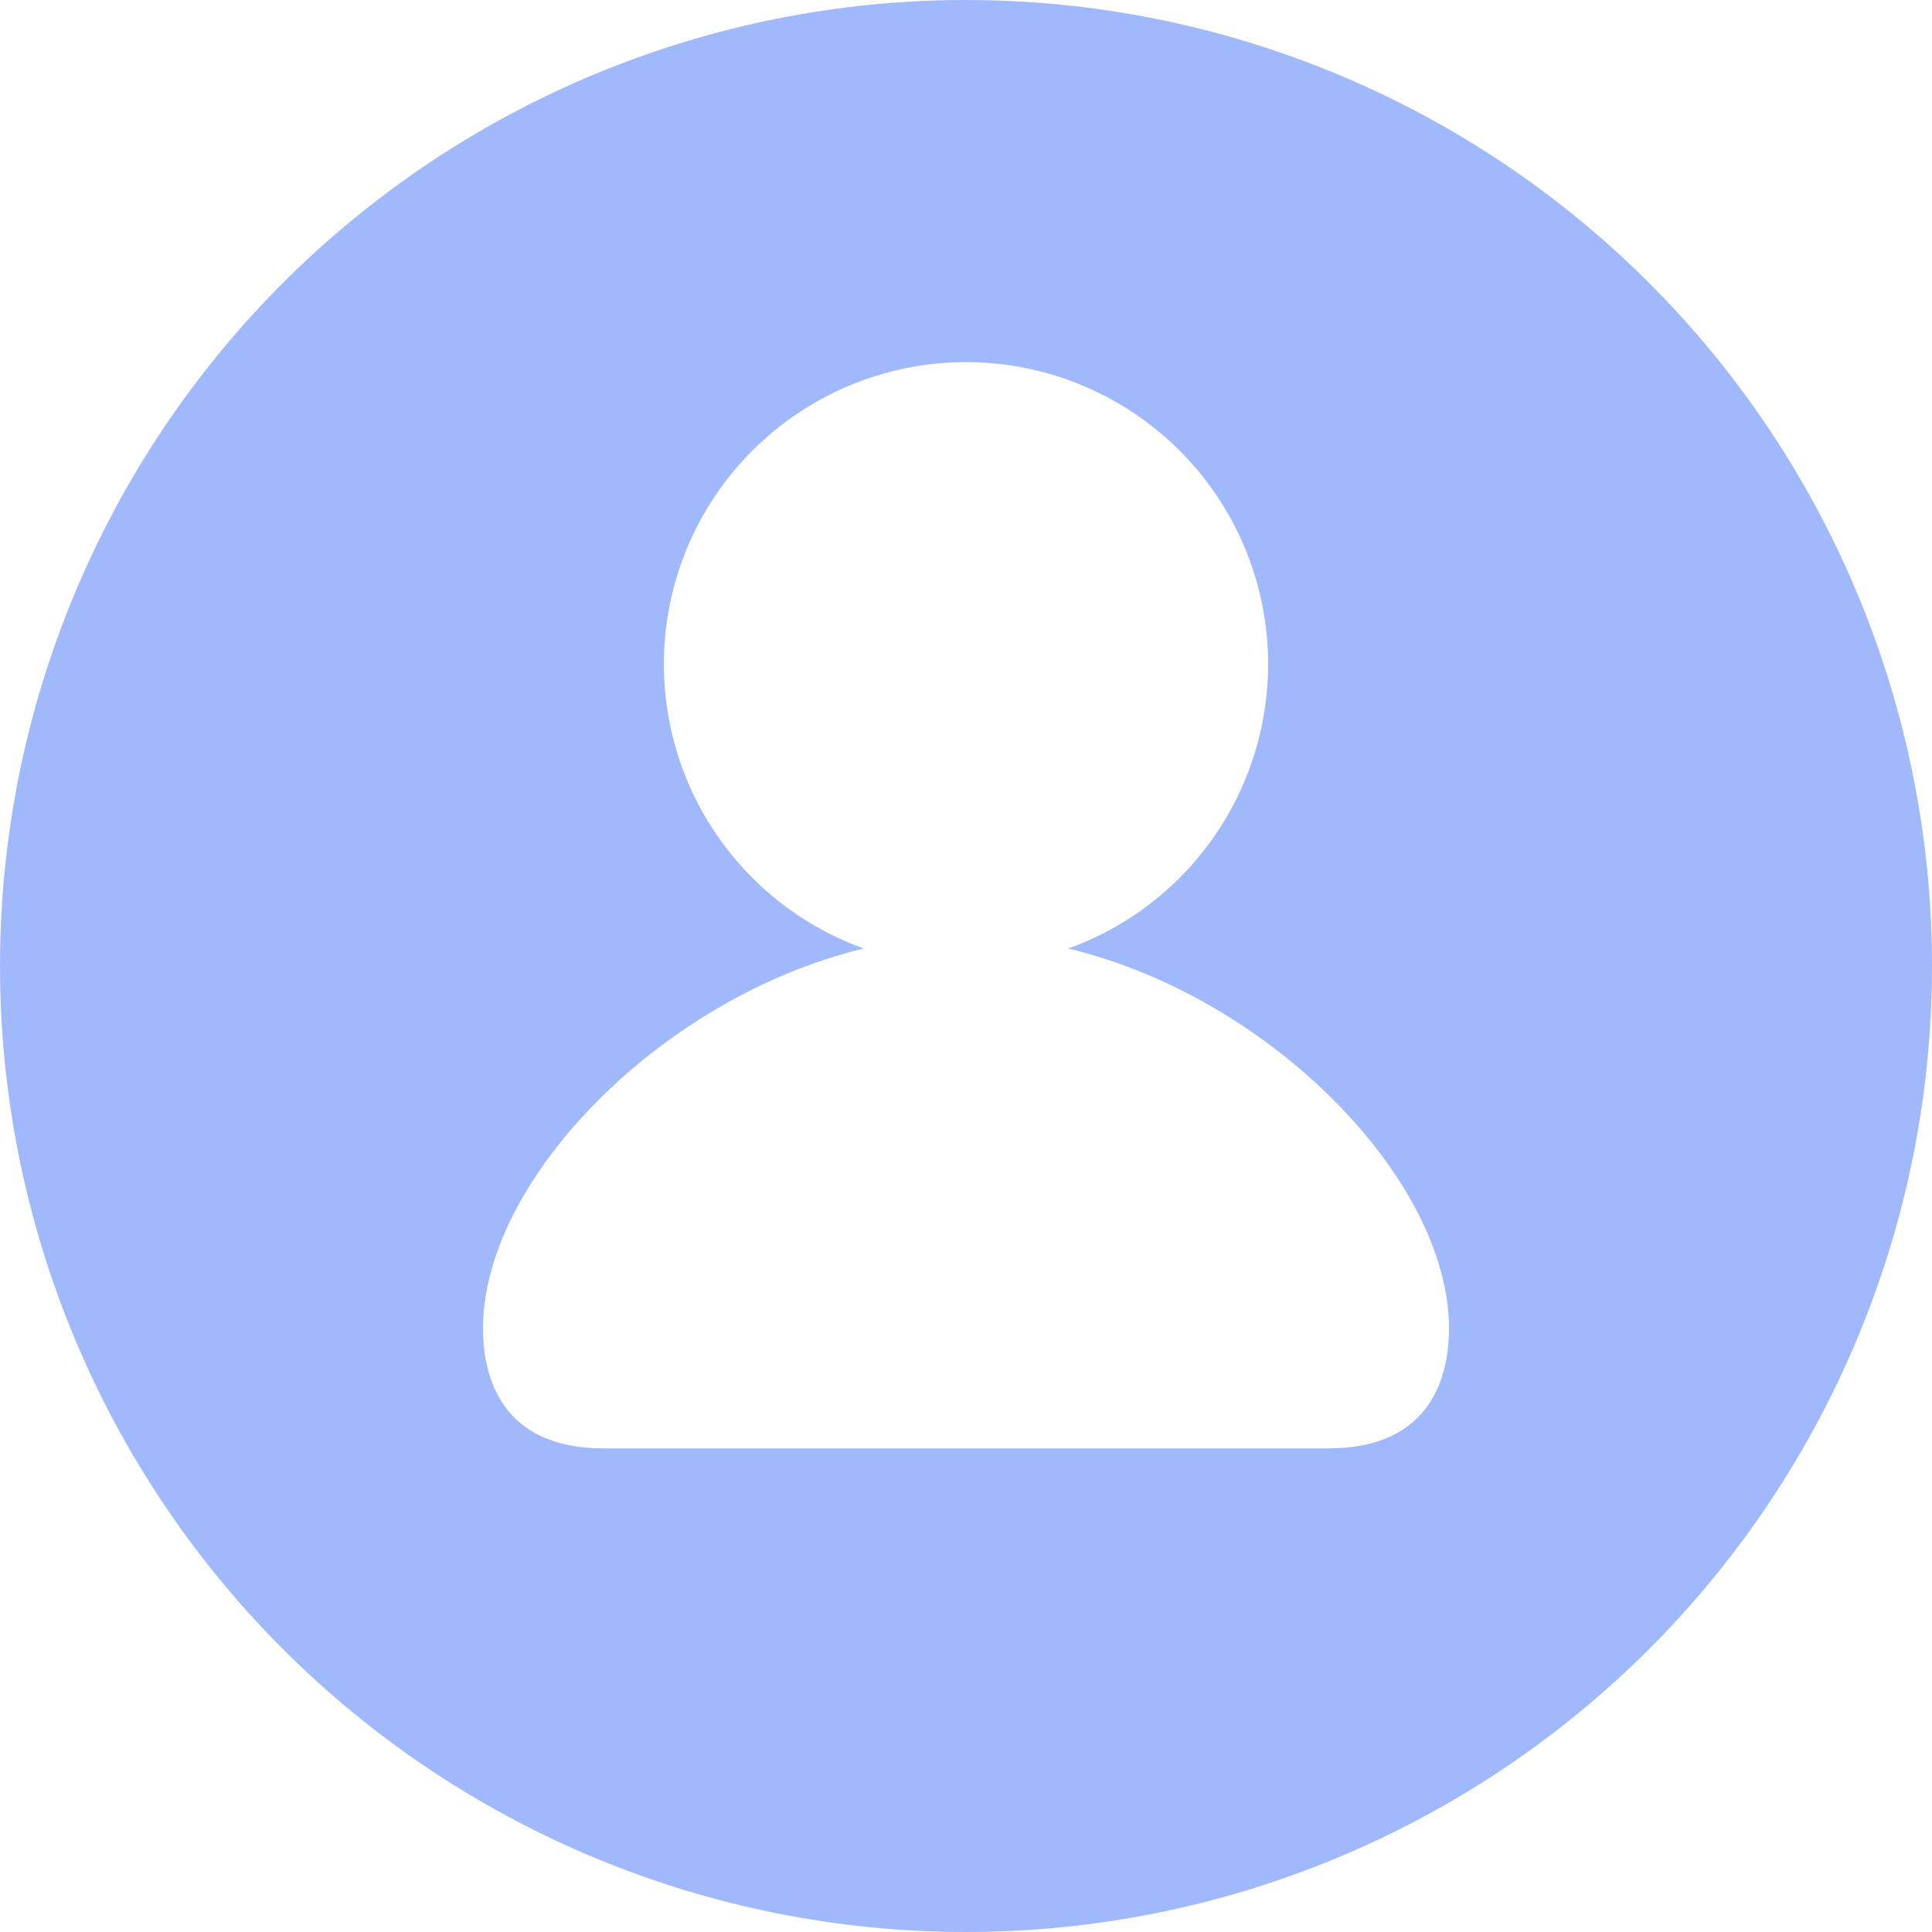<svg width="16" height="16" viewBox="0 0 16 16" fill="none" xmlns="http://www.w3.org/2000/svg">
<g clip-path="url(#clip0_231_24)">
<path d="M8 16C5.878 16 3.843 15.157 2.343 13.657C0.843 12.157 0 10.122 0 8C0 5.878 0.843 3.843 2.343 2.343C3.843 0.843 5.878 0 8 0C10.122 0 12.157 0.843 13.657 2.343C15.157 3.843 16 5.878 16 8C16 10.122 15.157 12.157 13.657 13.657C12.157 15.157 10.122 16 8 16ZM8.847 7.855C9.401 7.656 9.867 7.267 10.163 6.758C10.459 6.248 10.566 5.651 10.465 5.071C10.364 4.491 10.061 3.965 9.61 3.586C9.159 3.207 8.589 2.999 8 2.999C7.411 2.999 6.841 3.207 6.39 3.586C5.939 3.965 5.636 4.491 5.535 5.071C5.434 5.651 5.541 6.248 5.837 6.758C6.133 7.267 6.599 7.656 7.153 7.855C5.471 8.261 4 9.775 4 11C4 11.395 4.145 11.995 5 11.995H11C11.855 11.995 12 11.395 12 11C12 9.776 10.53 8.26 8.847 7.855Z" fill="#1351F9" fill-opacity="0.4"/>
</g>
<defs>
<clipPath id="clip0_231_24">
<rect width="16" height="16" fill="white"/>
</clipPath>
</defs>
</svg>
